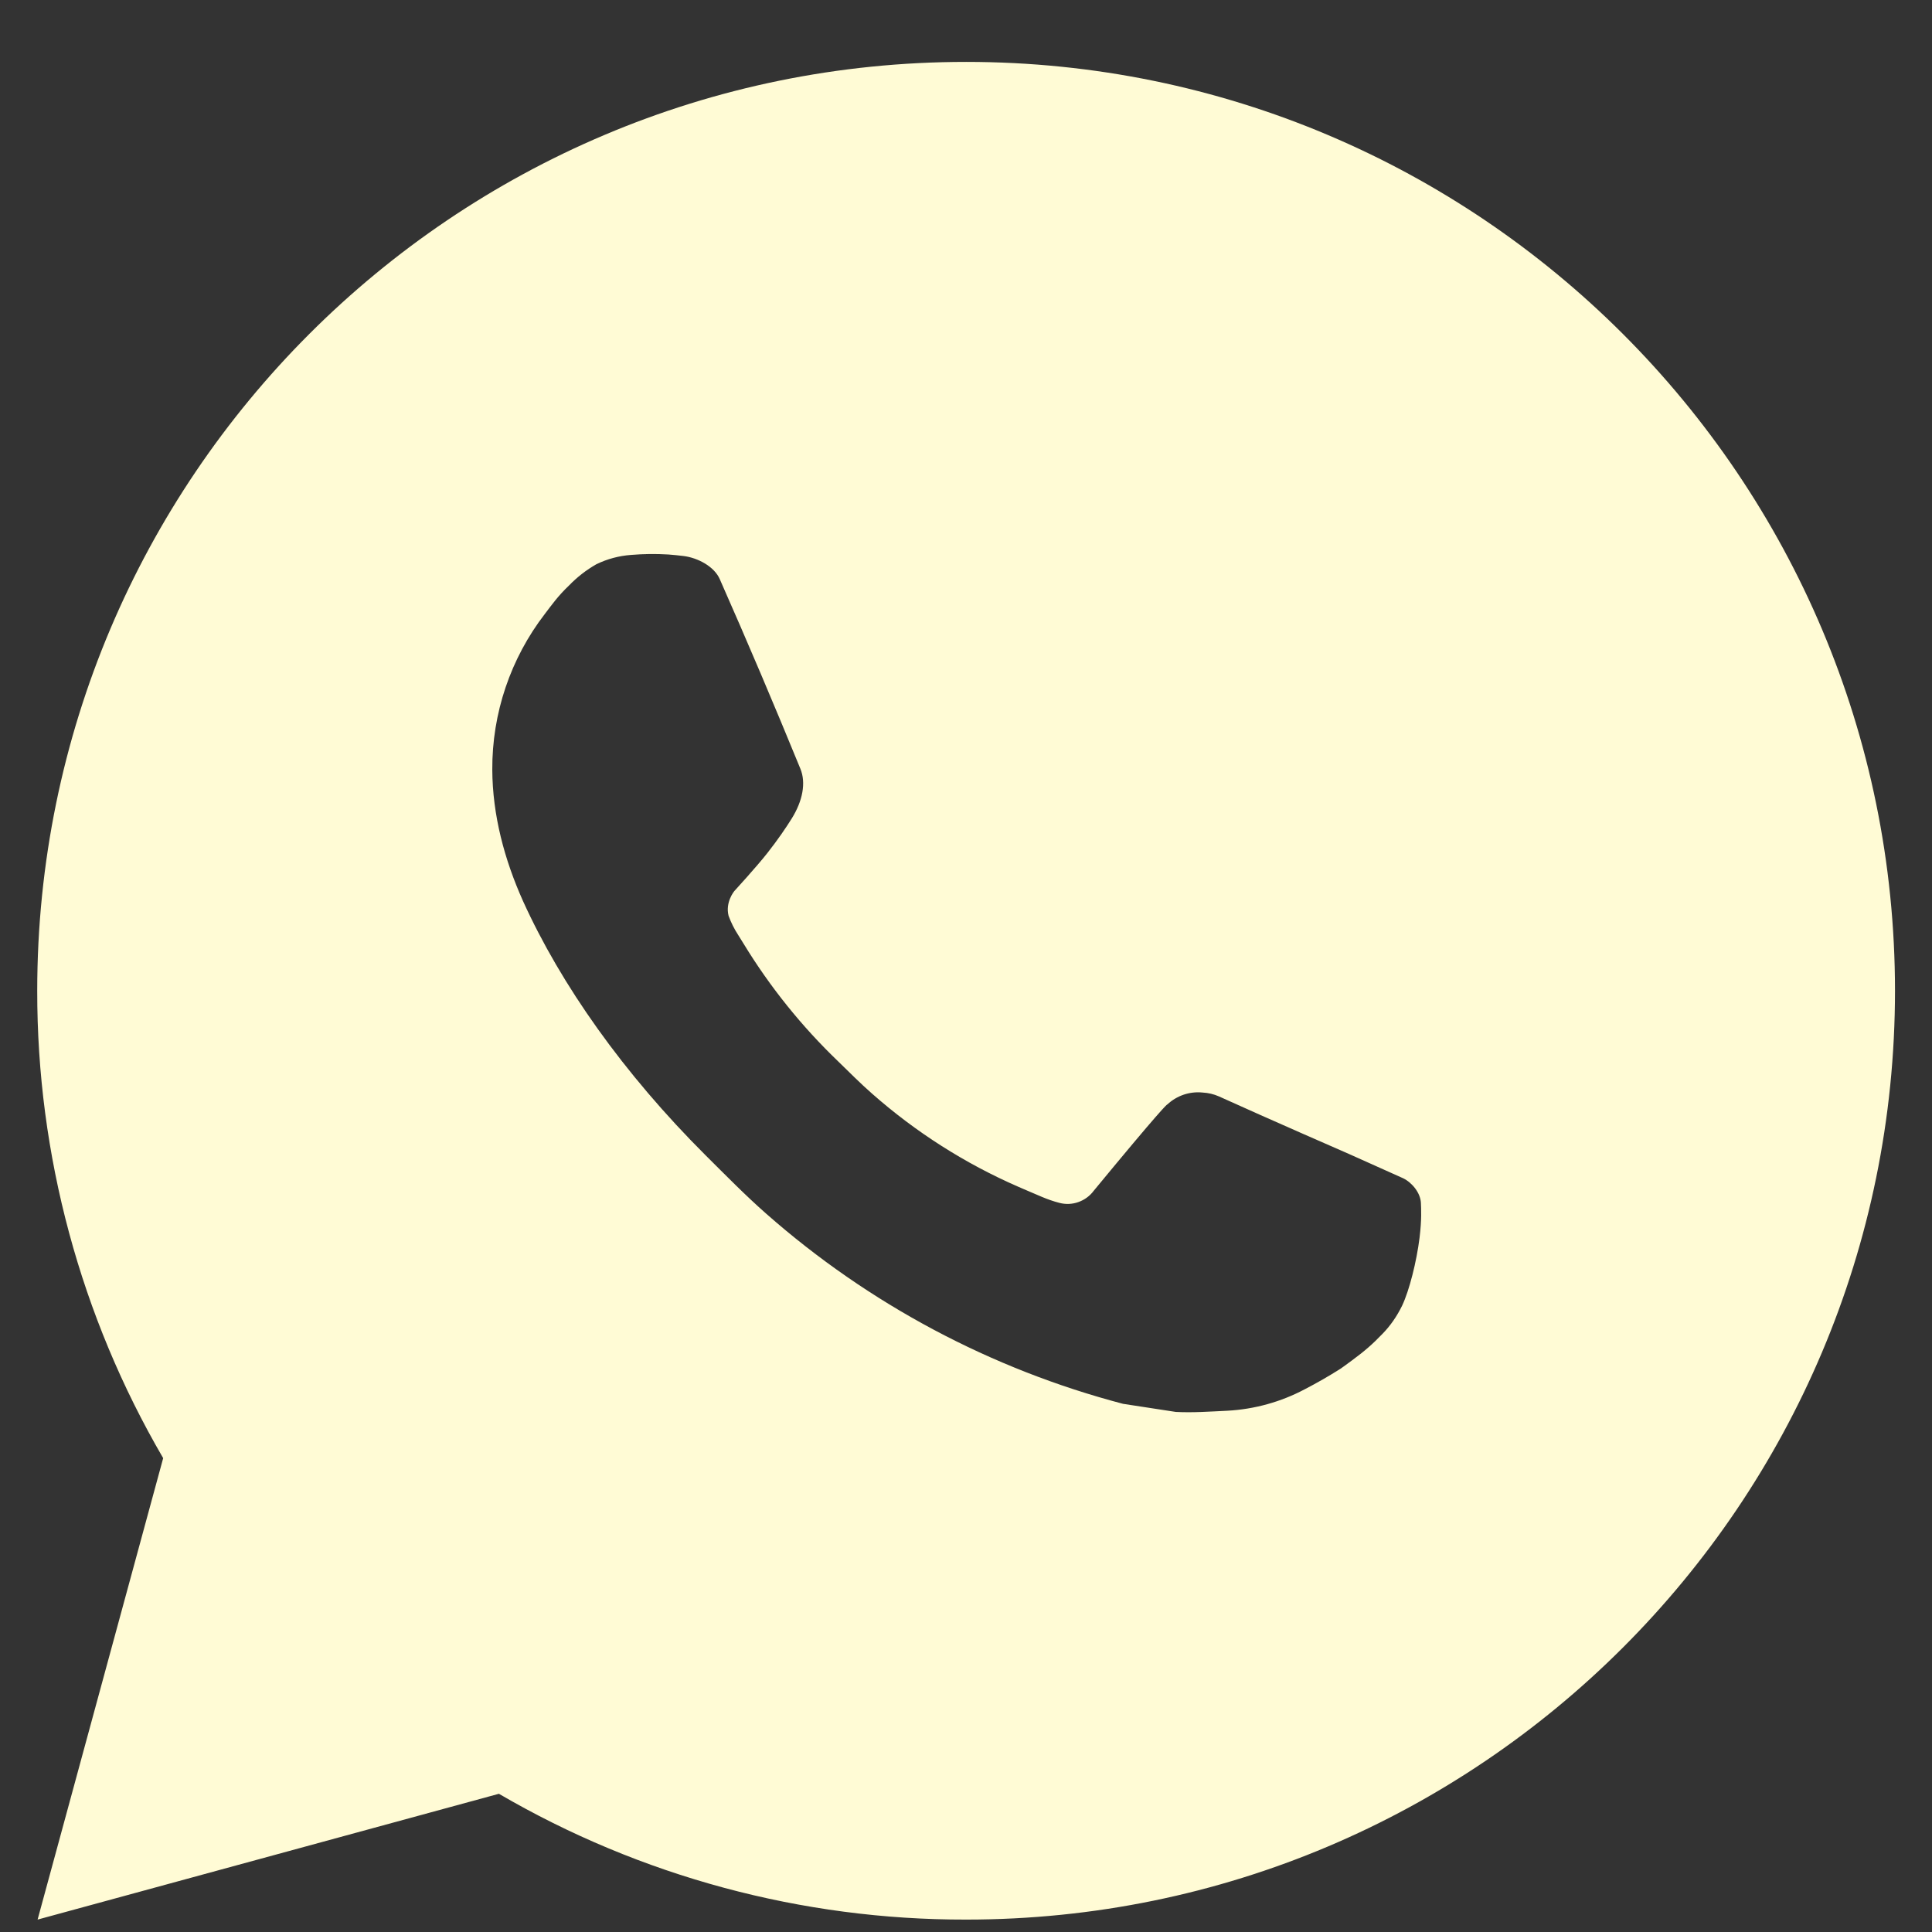 <svg width="30" height="30" viewBox="0 0 26 26" fill="none" xmlns="http://www.w3.org/2000/svg">
<rect x="0" y="0" width="26" height="26" fill="#333333" stroke="none"/>
<path d="M13.002 0.833C19.905 0.833 25.502 6.43 25.502 13.333C25.502 20.237 19.905 25.833 13.002 25.833C10.792 25.837 8.622 25.253 6.714 24.14L0.506 25.833L2.196 19.623C1.083 17.715 0.498 15.543 0.501 13.333C0.501 6.43 6.098 0.833 13.002 0.833ZM8.741 7.458L8.491 7.468C8.33 7.48 8.172 7.522 8.026 7.593C7.891 7.67 7.767 7.766 7.659 7.878C7.509 8.02 7.424 8.142 7.333 8.261C6.87 8.862 6.621 9.6 6.625 10.358C6.628 10.971 6.788 11.567 7.038 12.125C7.549 13.252 8.39 14.446 9.5 15.552C9.768 15.818 10.03 16.086 10.313 16.335C11.692 17.549 13.336 18.425 15.113 18.892L15.823 19.001C16.054 19.013 16.285 18.996 16.518 18.985C16.882 18.965 17.237 18.867 17.559 18.696C17.723 18.611 17.882 18.52 18.038 18.421C18.038 18.421 18.091 18.385 18.194 18.308C18.363 18.183 18.466 18.095 18.607 17.948C18.712 17.84 18.799 17.714 18.869 17.571C18.966 17.367 19.064 16.978 19.104 16.655C19.134 16.407 19.125 16.272 19.122 16.188C19.116 16.055 19.005 15.916 18.884 15.857L18.157 15.531C18.157 15.531 17.069 15.057 16.404 14.755C16.334 14.724 16.26 14.707 16.184 14.703C16.099 14.694 16.012 14.704 15.931 14.731C15.849 14.759 15.774 14.803 15.711 14.862C15.705 14.86 15.621 14.931 14.718 16.026C14.666 16.096 14.594 16.148 14.512 16.177C14.431 16.206 14.342 16.21 14.258 16.188C14.176 16.167 14.097 16.139 14.019 16.106C13.864 16.041 13.81 16.016 13.704 15.971C12.986 15.658 12.322 15.235 11.735 14.717C11.578 14.58 11.431 14.43 11.281 14.285C10.79 13.814 10.361 13.281 10.007 12.7L9.933 12.581C9.881 12.501 9.838 12.415 9.805 12.325C9.758 12.141 9.881 11.993 9.881 11.993C9.881 11.993 10.185 11.661 10.326 11.481C10.464 11.306 10.58 11.136 10.655 11.015C10.803 10.777 10.849 10.533 10.771 10.345C10.421 9.49 10.06 8.639 9.686 7.793C9.613 7.626 9.394 7.506 9.195 7.482C9.128 7.474 9.06 7.467 8.993 7.462C8.825 7.452 8.657 7.454 8.489 7.467L8.741 7.458Z" fill="#FFFBD5"/>
</svg>
